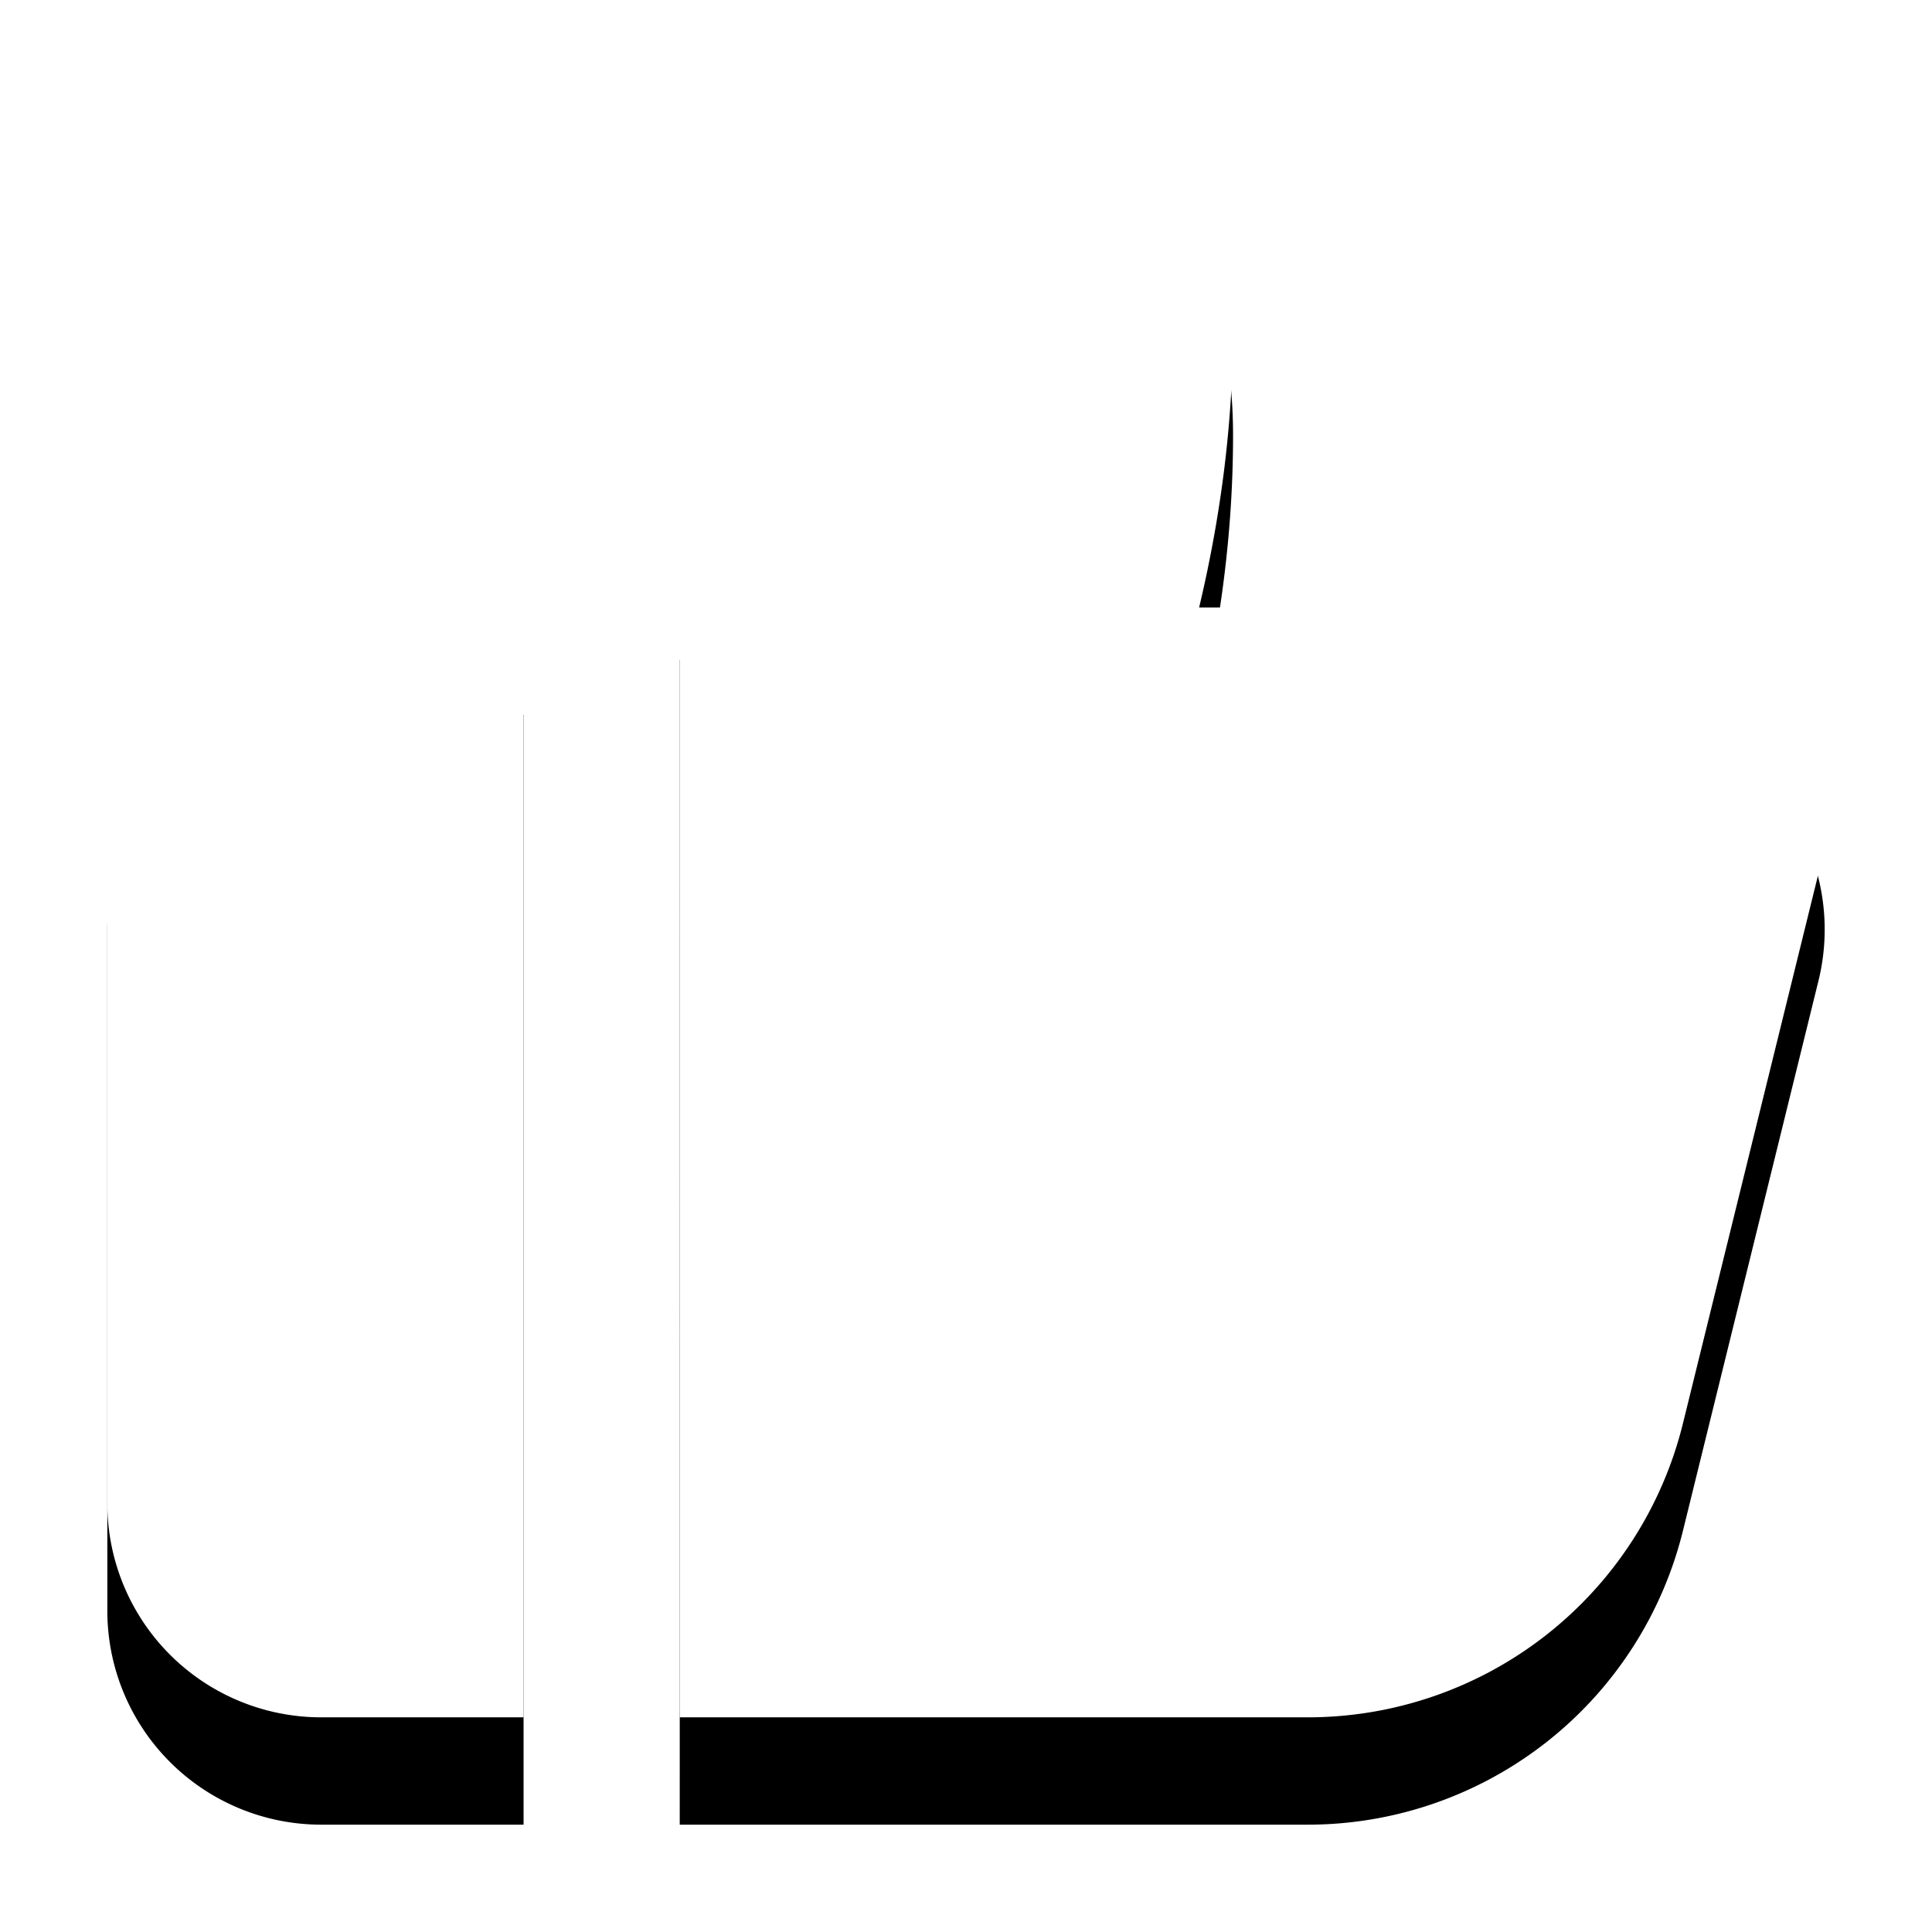 <svg width="18" height="18" viewBox="0 0 18 18" xmlns="http://www.w3.org/2000/svg" xmlns:xlink="http://www.w3.org/1999/xlink"><defs><filter x="-12.5%" y="-6.2%" width="125%" height="125%" filterUnits="objectBoundingBox" id="svgo-inline-loader-a"><feOffset dy="1" in="SourceAlpha" result="shadowOffsetOuter1"/><feGaussianBlur stdDeviation=".5" in="shadowOffsetOuter1" result="shadowBlurOuter1"/><feColorMatrix values="0 0 0 0 0 0 0 0 0 0 0 0 0 0 0 0 0 0 0.201 0" in="shadowBlurOuter1"/></filter><path d="M24.878 19.66V30h-1.882A1.993 1.993 0 0121 28.01v-6.36c0-1.1.894-1.99 1.996-1.99h1.882zm5.17-5.493c.868.42 1.44 1.478 1.44 2.892 0 .846-.105 1.713-.316 2.601H35a2 2 0 011.942 2.479L35.68 27.26A3.6 3.6 0 0132.184 30h-5.851l.001-10.853c1.047-.762 1.658-2.096 1.834-4.038.087-.964 1.005-1.364 1.88-.942z" id="svgo-inline-loader-b"/></defs><g transform="translate(-20 -14)" fill-rule="nonzero" fill="none"><use fill="#000" filter="url(#svgo-inline-loader-a)" xlink:href="#svgo-inline-loader-b"/><use fill="#FFF" xlink:href="#svgo-inline-loader-b"/></g></svg>